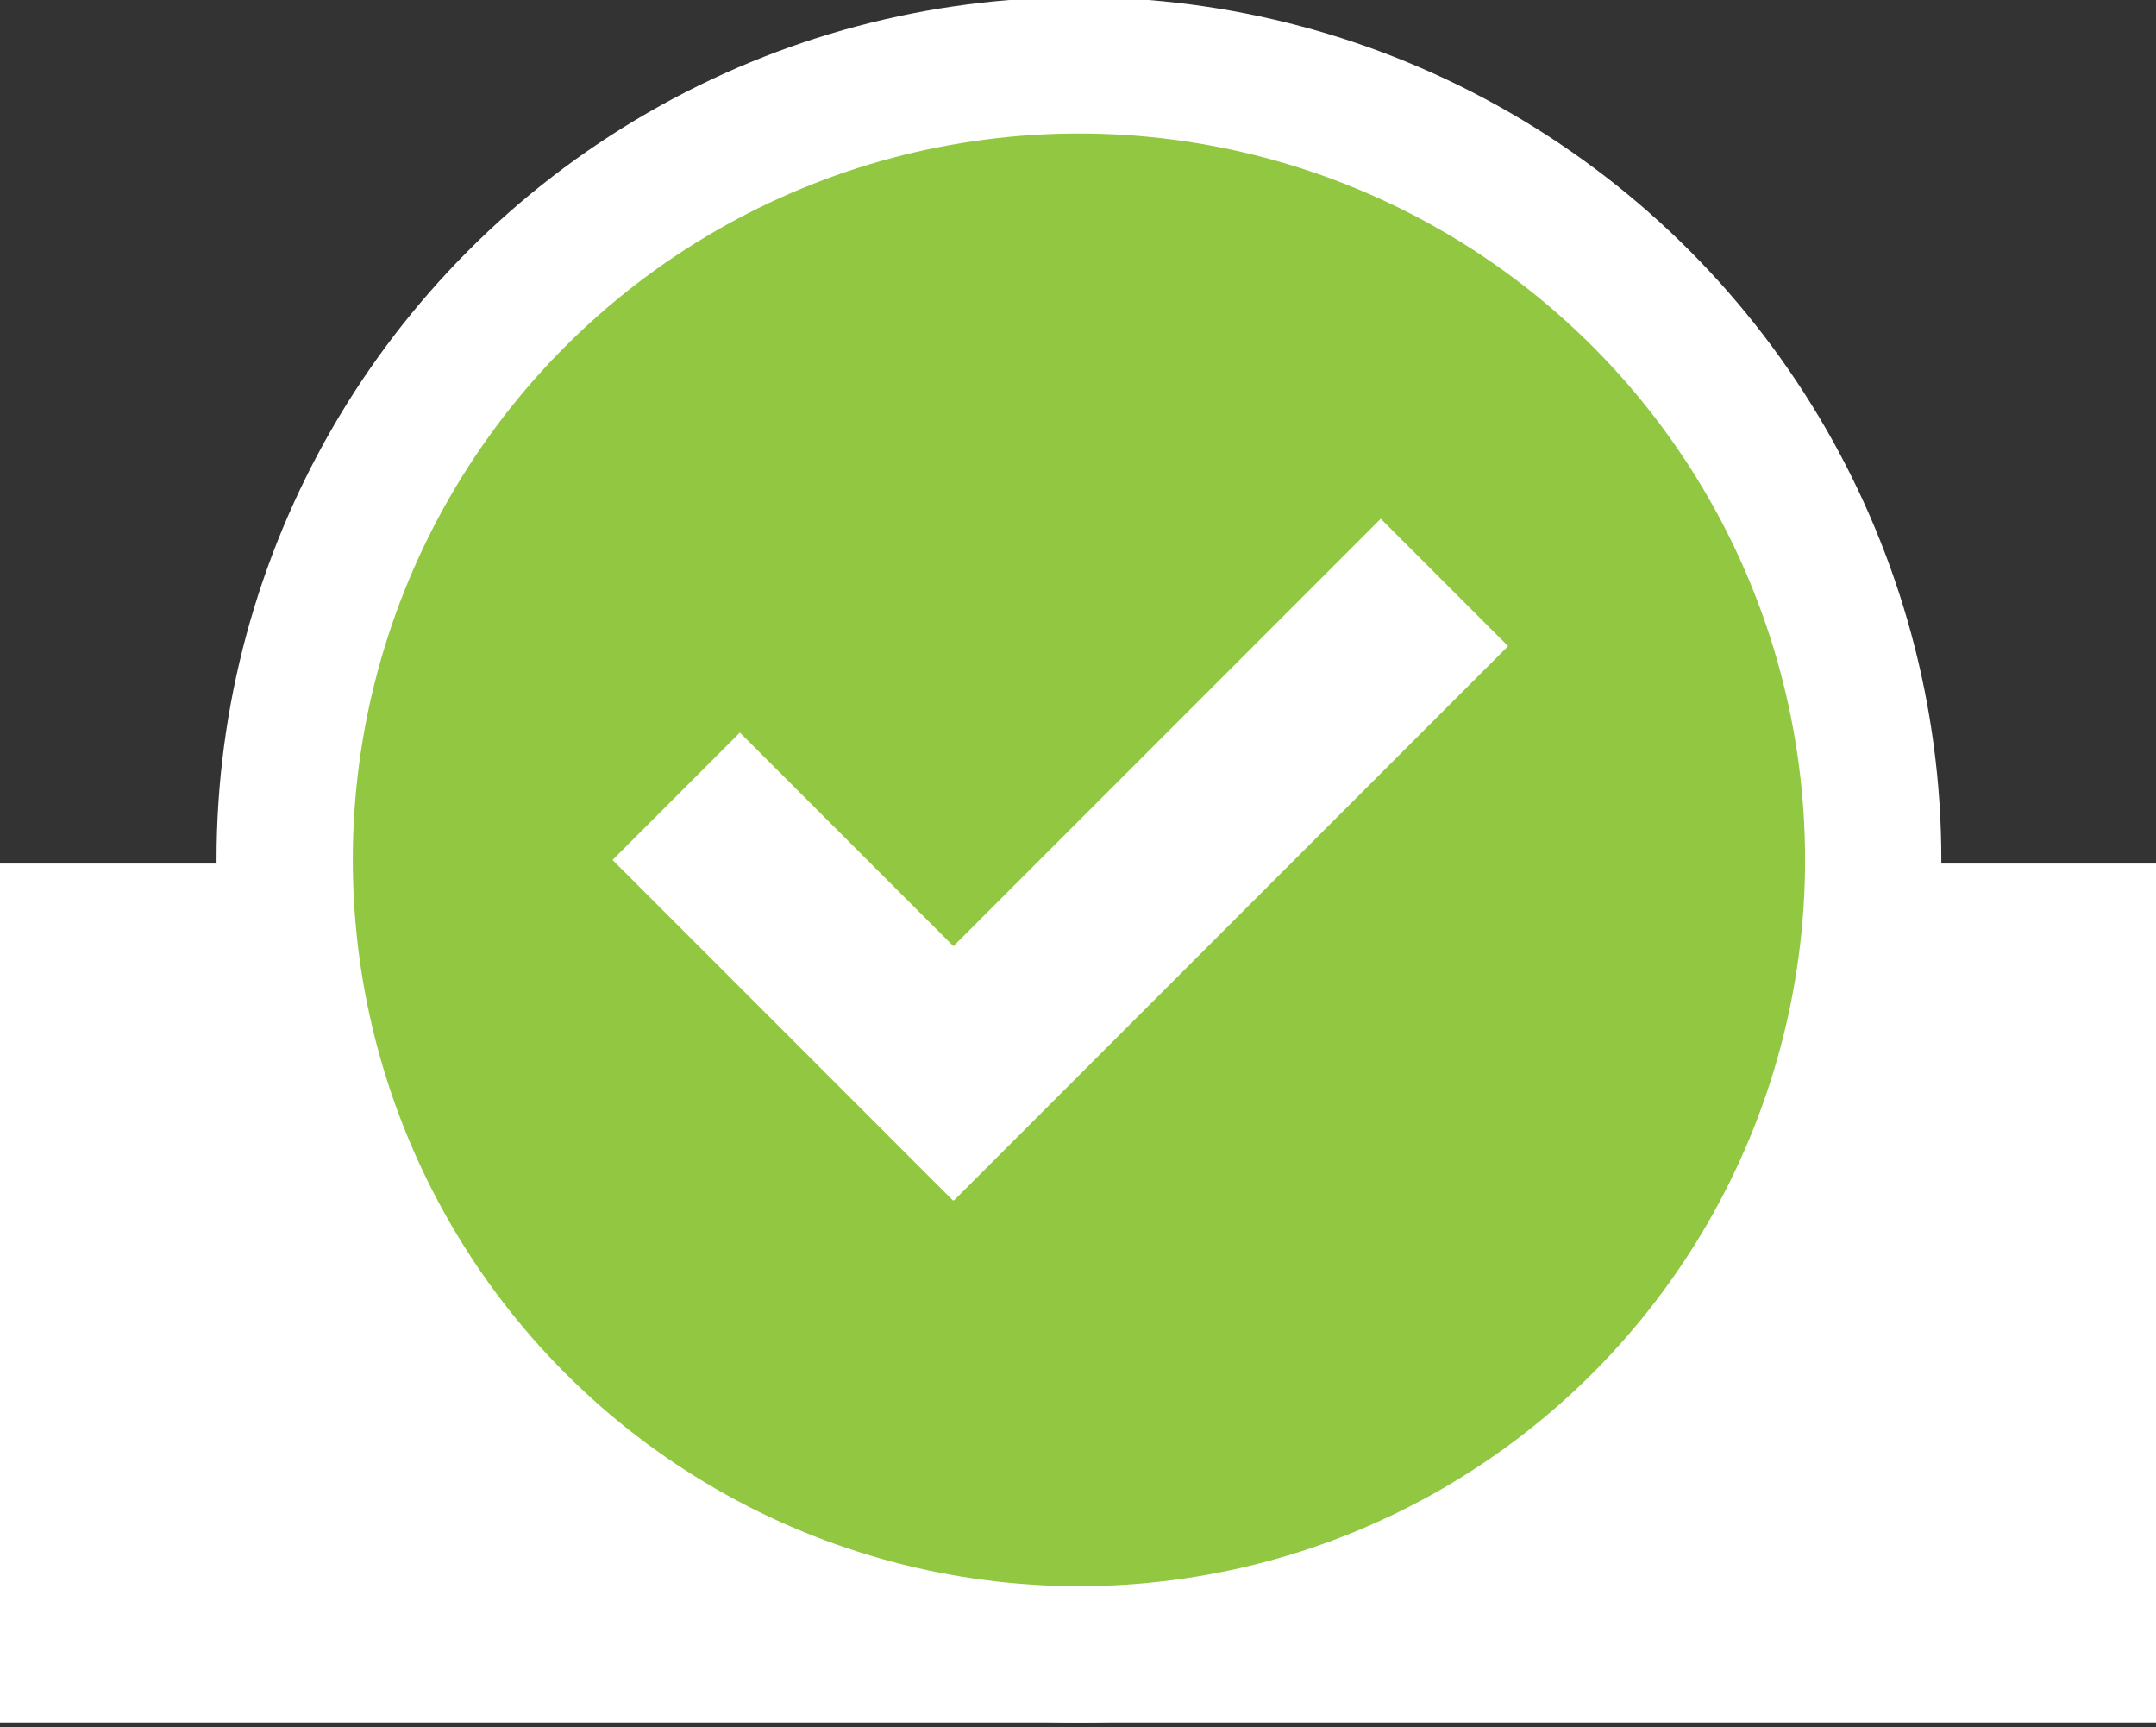<?xml version="1.0" encoding="utf-8"?>
<!-- Generator: Adobe Illustrator 19.1.0, SVG Export Plug-In . SVG Version: 6.00 Build 0)  -->
<svg version="1.1" id="tick" xmlns="http://www.w3.org/2000/svg" xmlns:xlink="http://www.w3.org/1999/xlink" x="0px" y="0px"
	 viewBox="0 0 231 185" style="enable-background:new 0 0 231 185;" xml:space="preserve">
<rect x="0" y="0" width="231" height="185" fill="#333333" stroke="none"/>
<style type="text/css">
	.st0{fill:#FFFFFF;}
	.st1{fill:#91C741;}
</style>
<rect id="white_box_1_" y="92.5" class="st0" width="231" height="92"/>
<circle id="white_circle_1_" class="st0" cx="115.6" cy="92.1" r="92.4"/>
<circle id="color_circle_1_" class="st1" cx="115.6" cy="92.1" r="77.8"/>
<rect id="t1" x="81.1" y="77.7" transform="matrix(0.707 -0.707 0.707 0.707 -46.644 94.516)" class="st0" width="19.3" height="51.6"/>
<rect id="t2" x="115.4" y="50.1" transform="matrix(0.707 0.707 -0.707 0.707 101.77 -61.445)" class="st0" width="19.3" height="84"/>
</svg>
